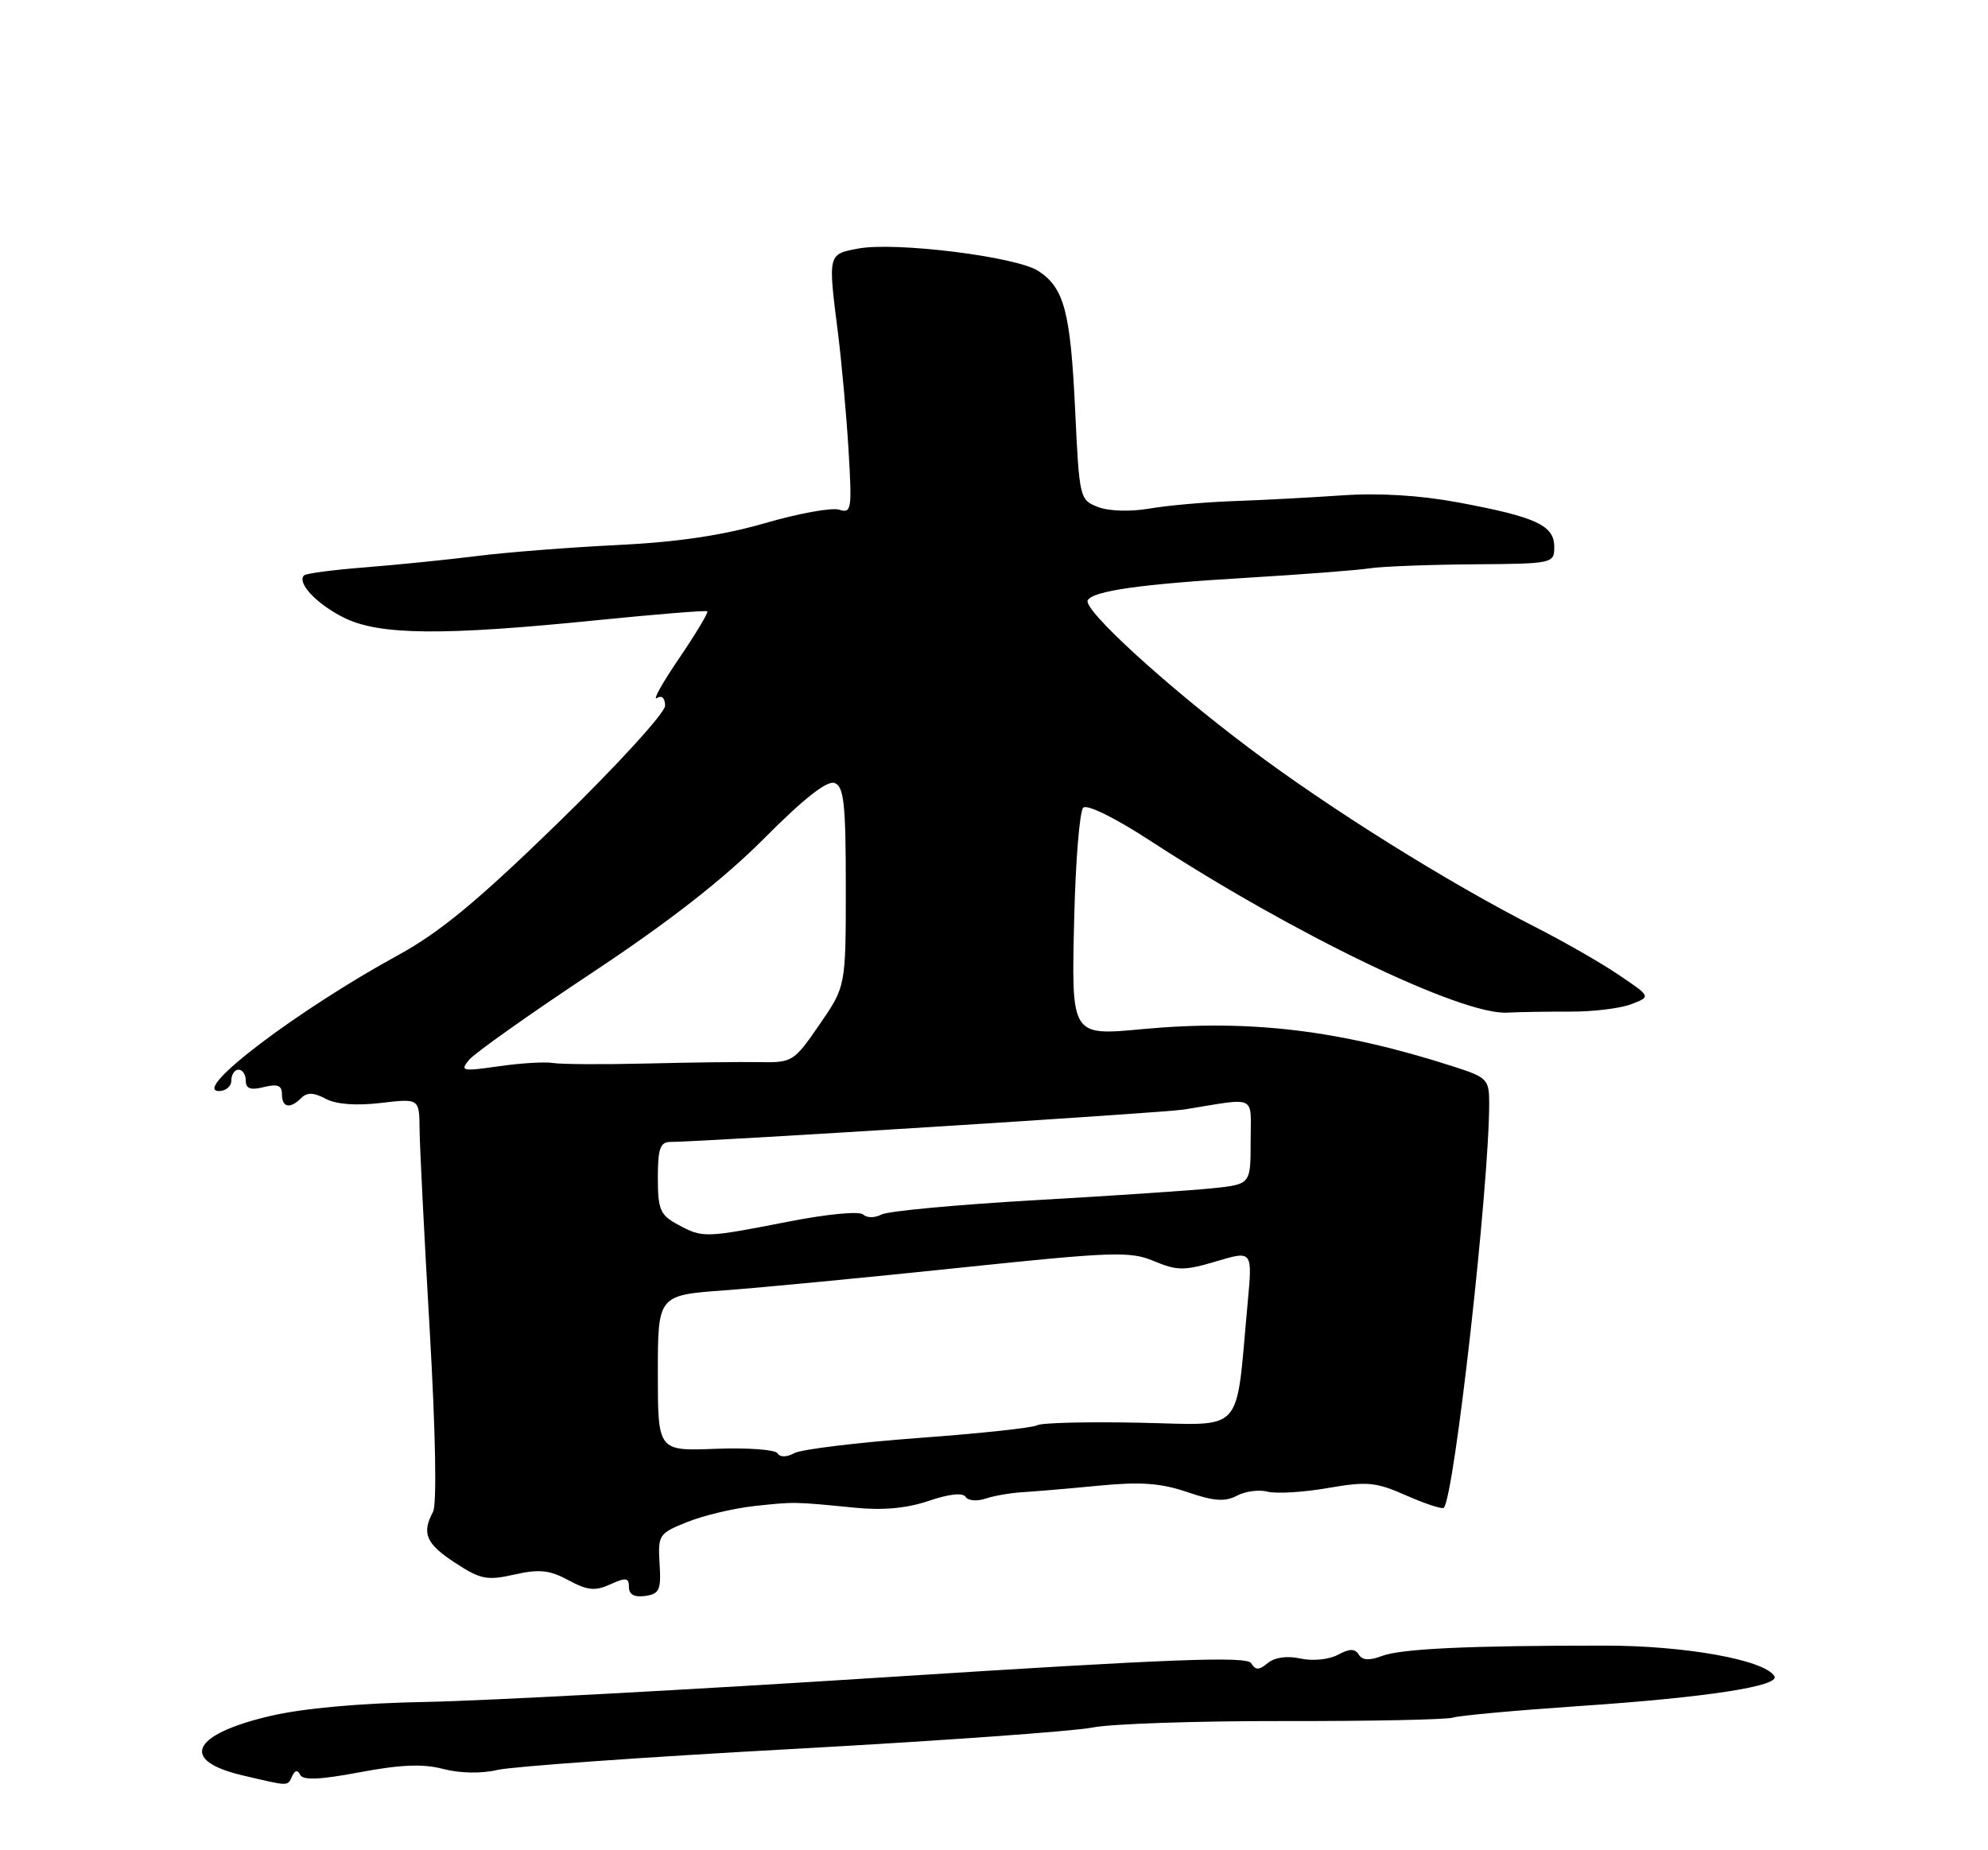 <?xml version="1.0" encoding="UTF-8" standalone="no"?>
<!DOCTYPE svg PUBLIC "-//W3C//DTD SVG 1.1//EN" "http://www.w3.org/Graphics/SVG/1.1/DTD/svg11.dtd" >
<svg xmlns="http://www.w3.org/2000/svg" xmlns:xlink="http://www.w3.org/1999/xlink" version="1.1" viewBox="0 0 275 256">
 <g >
 <path fill="currentColor"
d=" M 40.42 245.75 C 40.81 244.91 41.17 244.85 41.53 245.58 C 41.90 246.35 44.34 246.24 49.78 245.21 C 55.43 244.15 58.52 244.02 61.32 244.76 C 63.63 245.36 66.59 245.42 68.82 244.89 C 70.84 244.42 89.15 243.11 109.50 242.00 C 129.85 240.88 148.57 239.54 151.09 239.03 C 153.61 238.51 165.54 238.11 177.59 238.13 C 189.64 238.15 200.18 237.93 201.00 237.65 C 201.82 237.37 209.70 236.65 218.50 236.05 C 236.05 234.87 246.30 233.29 245.45 231.91 C 244.05 229.66 233.12 227.69 222.00 227.69 C 203.17 227.68 193.83 228.12 191.17 229.12 C 189.44 229.78 188.45 229.73 187.96 228.94 C 187.43 228.08 186.70 228.09 185.07 228.96 C 183.84 229.62 181.58 229.85 179.90 229.48 C 178.05 229.07 176.34 229.31 175.38 230.10 C 174.16 231.11 173.69 231.12 173.07 230.12 C 172.46 229.13 162.05 229.53 122.90 232.04 C 95.73 233.79 66.97 235.33 59.00 235.48 C 49.76 235.65 41.90 236.36 37.32 237.44 C 26.45 240.00 24.81 243.60 33.58 245.65 C 40.09 247.18 39.75 247.18 40.42 245.75 Z  M 91.24 216.36 C 91.00 212.37 91.13 212.16 95.09 210.58 C 97.34 209.68 101.51 208.69 104.34 208.38 C 109.92 207.78 109.77 207.77 118.25 208.61 C 122.14 209.00 125.46 208.69 128.49 207.66 C 131.27 206.71 133.19 206.50 133.57 207.11 C 133.90 207.64 135.14 207.75 136.33 207.35 C 137.53 206.95 139.85 206.55 141.50 206.46 C 143.15 206.36 147.88 205.96 152.00 205.56 C 157.79 205.00 160.58 205.20 164.24 206.45 C 167.92 207.71 169.46 207.82 171.10 206.95 C 172.26 206.33 174.17 206.08 175.35 206.39 C 176.53 206.70 180.27 206.48 183.66 205.89 C 189.15 204.94 190.34 205.06 194.56 206.93 C 197.17 208.08 199.49 208.84 199.72 208.62 C 201.17 207.16 206.00 164.14 206.00 152.65 C 206.00 149.37 205.72 149.07 201.25 147.63 C 185.48 142.53 172.99 141.01 158.16 142.38 C 148.09 143.31 148.20 143.49 148.60 126.86 C 148.79 119.04 149.35 112.25 149.84 111.76 C 150.36 111.24 154.22 113.14 159.12 116.33 C 179.01 129.29 202.20 140.46 208.50 140.11 C 210.15 140.02 214.06 139.96 217.19 139.97 C 220.31 139.99 224.11 139.53 225.63 138.95 C 228.39 137.90 228.39 137.90 223.94 134.90 C 221.50 133.24 216.35 130.29 212.50 128.33 C 200.39 122.17 183.92 111.89 172.84 103.54 C 161.17 94.77 149.72 84.27 150.47 83.04 C 151.28 81.74 157.88 80.81 172.50 79.94 C 180.20 79.48 187.85 78.89 189.50 78.63 C 191.15 78.38 197.56 78.13 203.75 78.08 C 214.85 78.00 215.00 77.97 215.00 75.66 C 215.00 72.69 212.49 71.53 201.79 69.53 C 196.36 68.52 190.74 68.18 185.50 68.55 C 181.10 68.85 174.35 69.21 170.50 69.34 C 166.65 69.48 161.47 69.94 159.00 70.37 C 156.38 70.82 153.41 70.73 151.91 70.16 C 149.36 69.18 149.30 68.96 148.73 56.83 C 148.08 43.09 147.22 39.85 143.63 37.49 C 140.61 35.51 123.86 33.43 118.73 34.39 C 114.50 35.18 114.52 35.08 115.93 46.18 C 116.43 50.20 117.09 57.46 117.38 62.30 C 117.87 70.52 117.79 71.07 116.07 70.52 C 115.06 70.20 110.44 71.04 105.80 72.39 C 99.96 74.08 93.68 75.01 85.43 75.41 C 78.87 75.73 70.12 76.41 66.00 76.93 C 61.88 77.45 54.91 78.15 50.52 78.50 C 46.14 78.84 42.33 79.34 42.06 79.61 C 41.03 80.64 43.80 83.58 47.57 85.46 C 52.43 87.89 61.18 87.98 82.50 85.82 C 90.75 84.99 97.65 84.43 97.84 84.58 C 98.03 84.73 96.28 87.64 93.96 91.06 C 91.63 94.48 90.24 96.97 90.87 96.58 C 91.55 96.16 92.00 96.59 92.00 97.65 C 92.00 98.63 85.40 105.86 77.33 113.72 C 66.15 124.61 60.86 128.99 55.08 132.15 C 41.19 139.75 26.51 150.87 30.25 150.96 C 31.21 150.98 32.00 150.32 32.00 149.50 C 32.00 148.68 32.45 148.00 33.00 148.00 C 33.55 148.00 34.00 148.68 34.00 149.52 C 34.00 150.64 34.66 150.87 36.50 150.41 C 38.39 149.94 39.00 150.18 39.00 151.39 C 39.00 153.26 40.13 153.47 41.69 151.91 C 42.48 151.12 43.41 151.15 45.05 152.03 C 46.50 152.80 49.23 153.01 52.66 152.61 C 58.00 151.98 58.00 151.98 58.04 156.24 C 58.06 158.58 58.69 171.07 59.44 184.00 C 60.26 198.18 60.44 208.17 59.90 209.18 C 58.31 212.17 58.92 213.59 62.95 216.23 C 66.46 218.53 67.36 218.71 71.15 217.86 C 74.58 217.08 76.02 217.23 78.63 218.64 C 81.28 220.07 82.33 220.17 84.43 219.21 C 86.59 218.23 87.00 218.29 87.00 219.59 C 87.00 220.62 87.75 221.03 89.25 220.82 C 91.22 220.54 91.47 219.98 91.24 216.36 Z  M 107.55 201.08 C 107.23 200.57 103.38 200.29 98.99 200.46 C 91.00 200.77 91.00 200.77 91.00 189.99 C 91.00 179.21 91.00 179.21 100.25 178.53 C 105.34 178.16 119.96 176.75 132.75 175.41 C 153.97 173.19 156.32 173.10 159.63 174.49 C 162.85 175.83 163.81 175.84 168.25 174.52 C 173.26 173.03 173.26 173.03 172.59 180.27 C 170.87 198.81 172.38 197.14 157.61 196.85 C 150.39 196.70 144.03 196.86 143.48 197.20 C 142.92 197.55 135.55 198.34 127.08 198.96 C 118.61 199.59 110.89 200.53 109.90 201.05 C 108.81 201.64 107.90 201.65 107.55 201.08 Z  M 93.75 169.43 C 91.32 168.11 91.00 167.36 91.00 162.97 C 91.00 158.91 91.32 158.00 92.75 158.00 C 97.38 157.98 160.92 153.98 163.76 153.52 C 174.07 151.86 173.00 151.35 173.00 157.95 C 173.00 163.86 173.00 163.86 167.75 164.41 C 164.86 164.71 153.73 165.46 143.01 166.07 C 132.29 166.69 122.80 167.57 121.91 168.05 C 121.01 168.53 119.91 168.53 119.40 168.04 C 118.89 167.55 114.38 167.98 109.00 169.04 C 97.48 171.29 97.20 171.30 93.75 169.43 Z  M 64.89 146.64 C 65.66 145.71 73.31 140.29 81.89 134.60 C 92.61 127.49 100.07 121.66 105.71 116.00 C 111.24 110.44 114.42 107.95 115.46 108.34 C 116.74 108.84 117.00 111.22 117.00 122.71 C 117.00 136.48 117.00 136.48 113.36 141.76 C 109.84 146.89 109.59 147.04 105.11 146.96 C 102.58 146.91 95.55 147.00 89.50 147.15 C 83.45 147.30 77.60 147.26 76.50 147.08 C 75.40 146.89 72.03 147.09 69.00 147.53 C 63.91 148.26 63.60 148.19 64.89 146.64 Z "/>
</g>
</svg>